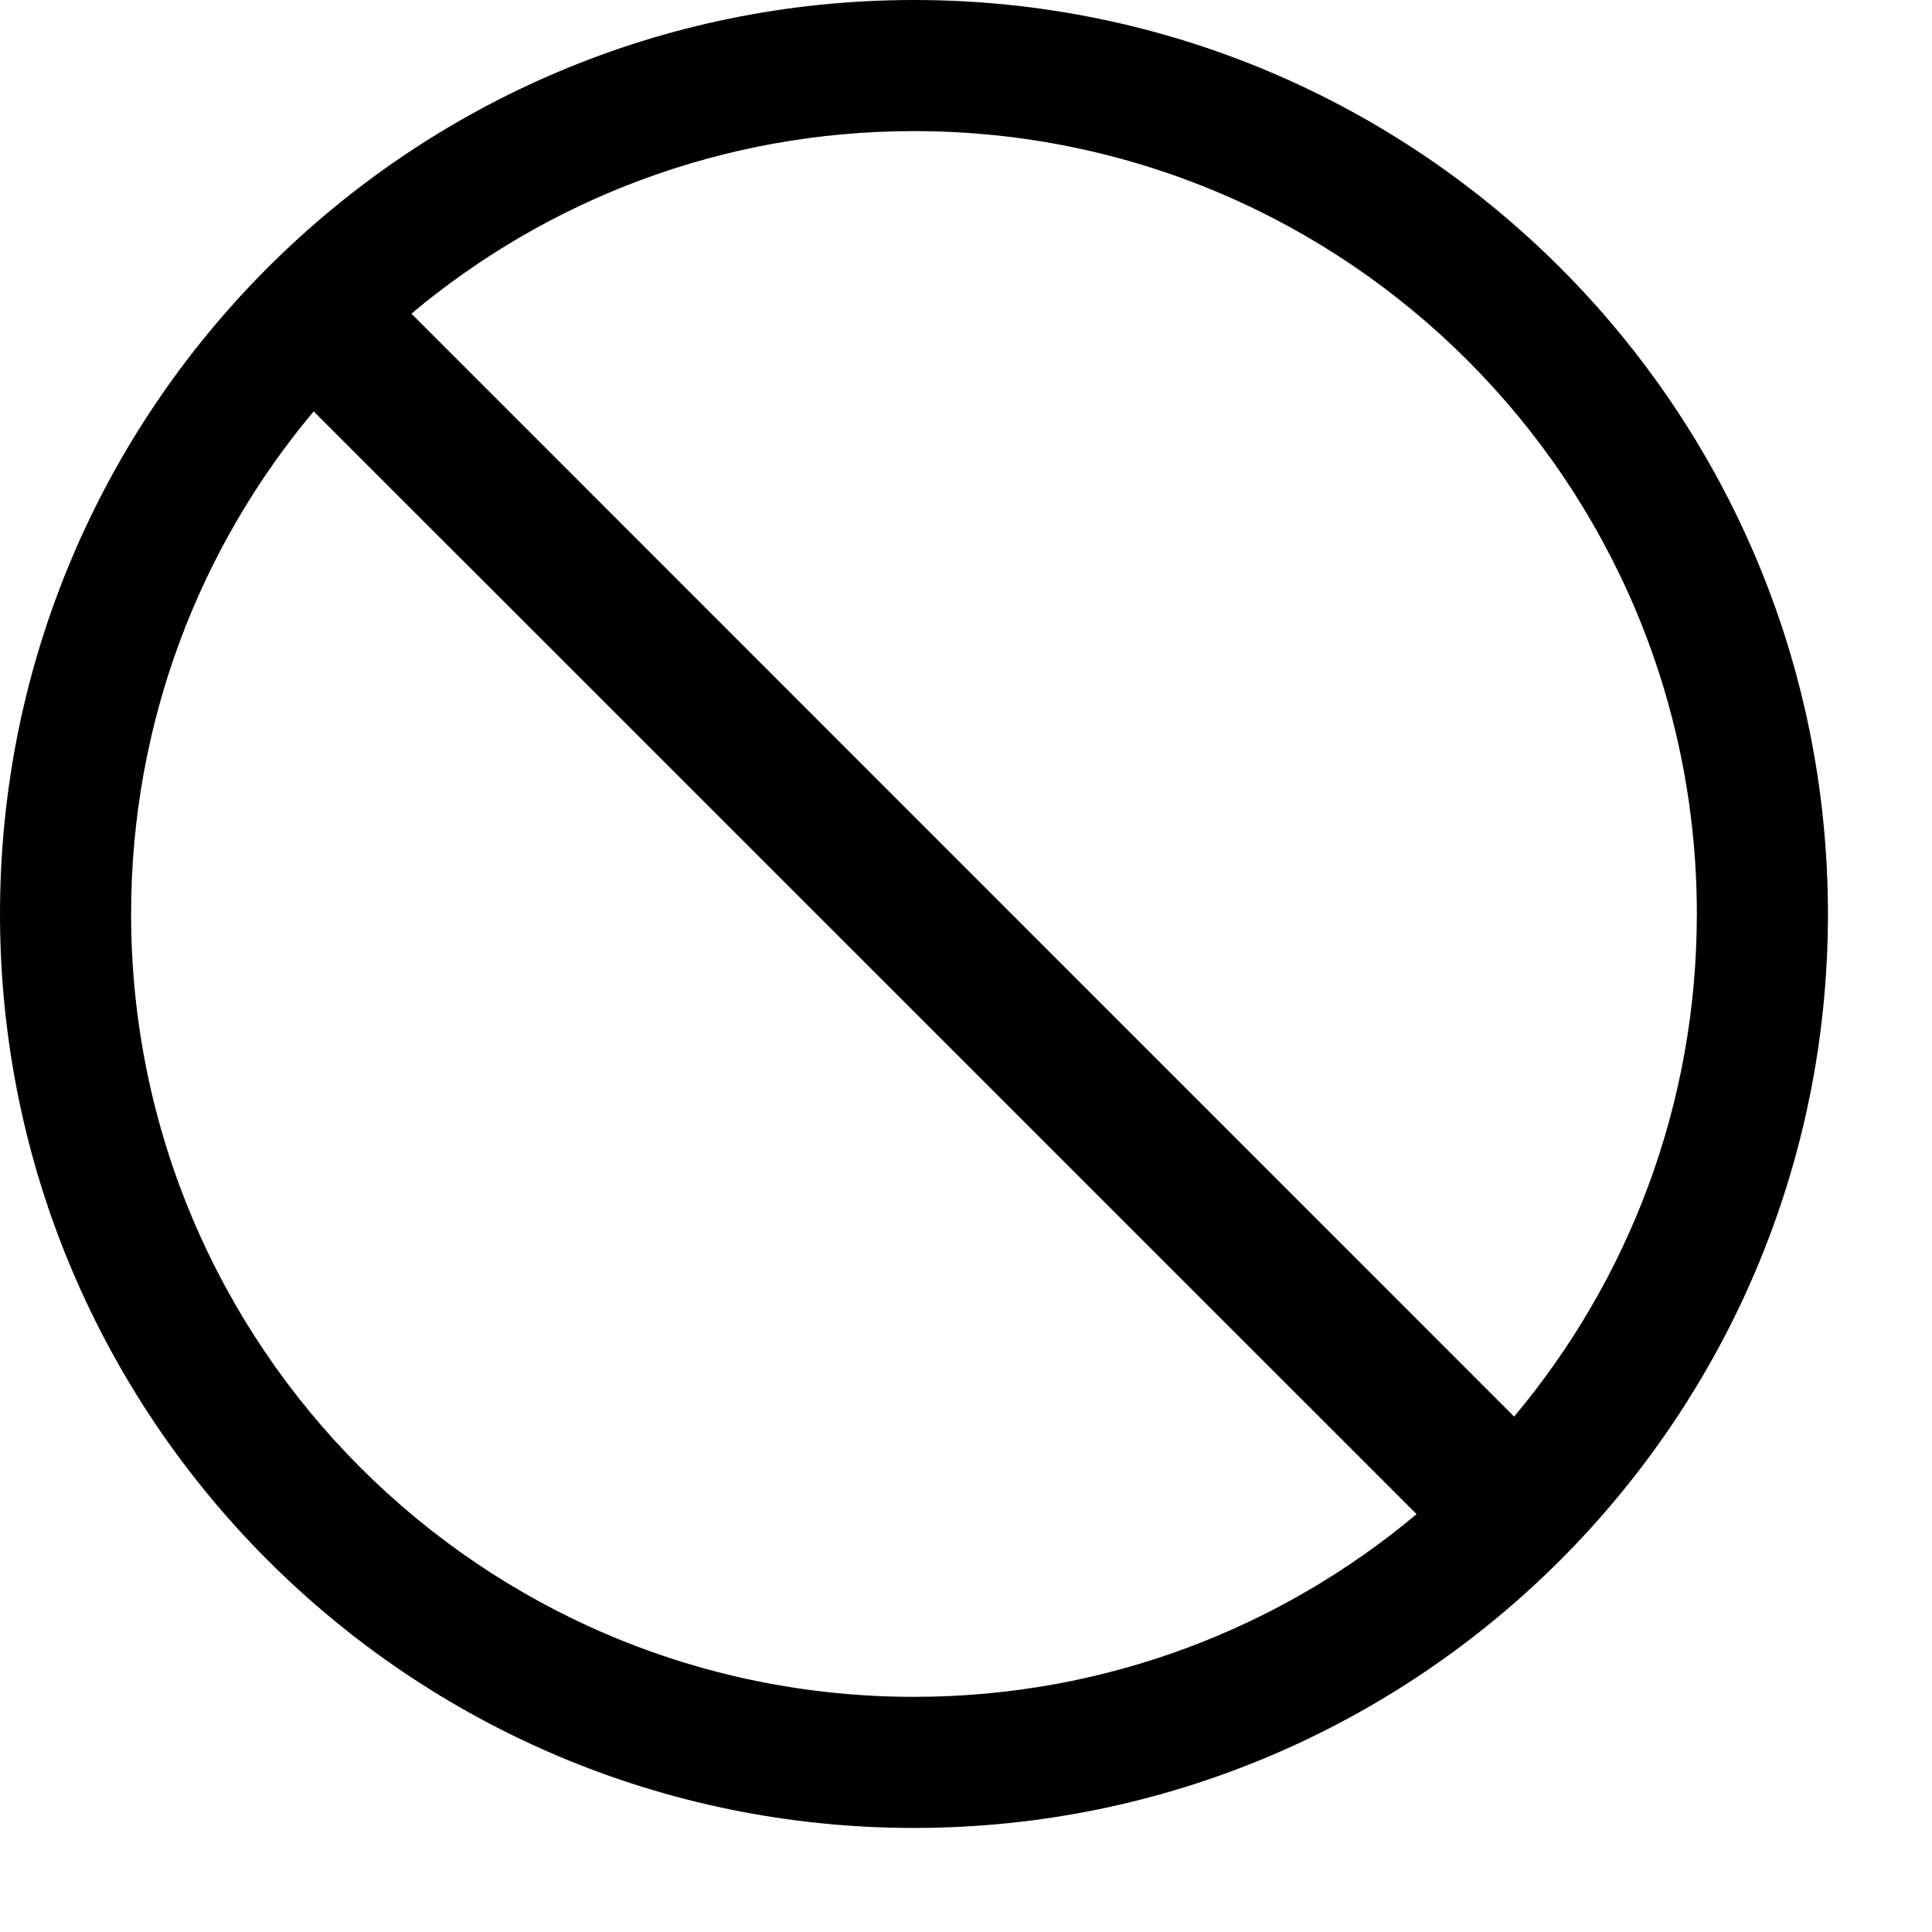 <?xml version="1.0" encoding="UTF-8"?>
<svg width="14px" height="14px" viewBox="0 0 14 14" version="1.1" xmlns="http://www.w3.org/2000/svg" xmlns:xlink="http://www.w3.org/1999/xlink">
    <title>Line/Circle Slash</title>
    <g id="Page-1" stroke="none" stroke-width="1" fill="none" fill-rule="evenodd">
        <g id="Abstract" transform="translate(-179, -55)" fill="#000000">
            <g id="Shape" transform="translate(178, 54)">
                <path d="M1,7.623 C1,11.28 3.965,14.246 7.623,14.246 C11.28,14.246 14.246,11.28 14.246,7.623 C14.246,3.965 11.28,1 7.623,1 C3.965,1 1,3.965 1,7.623 Z M7.623,1.95 C10.756,1.95 13.296,4.49 13.296,7.623 C13.296,9.009 12.798,10.28 11.972,11.265 L3.981,3.273 C4.966,2.447 6.236,1.95 7.623,1.95 Z M1.95,7.623 C1.95,10.756 4.49,13.296 7.623,13.296 C9.009,13.296 10.28,12.798 11.265,11.972 L3.273,3.981 C2.447,4.966 1.95,6.236 1.95,7.623 Z"></path>
            </g>
        </g>
    </g>
</svg>